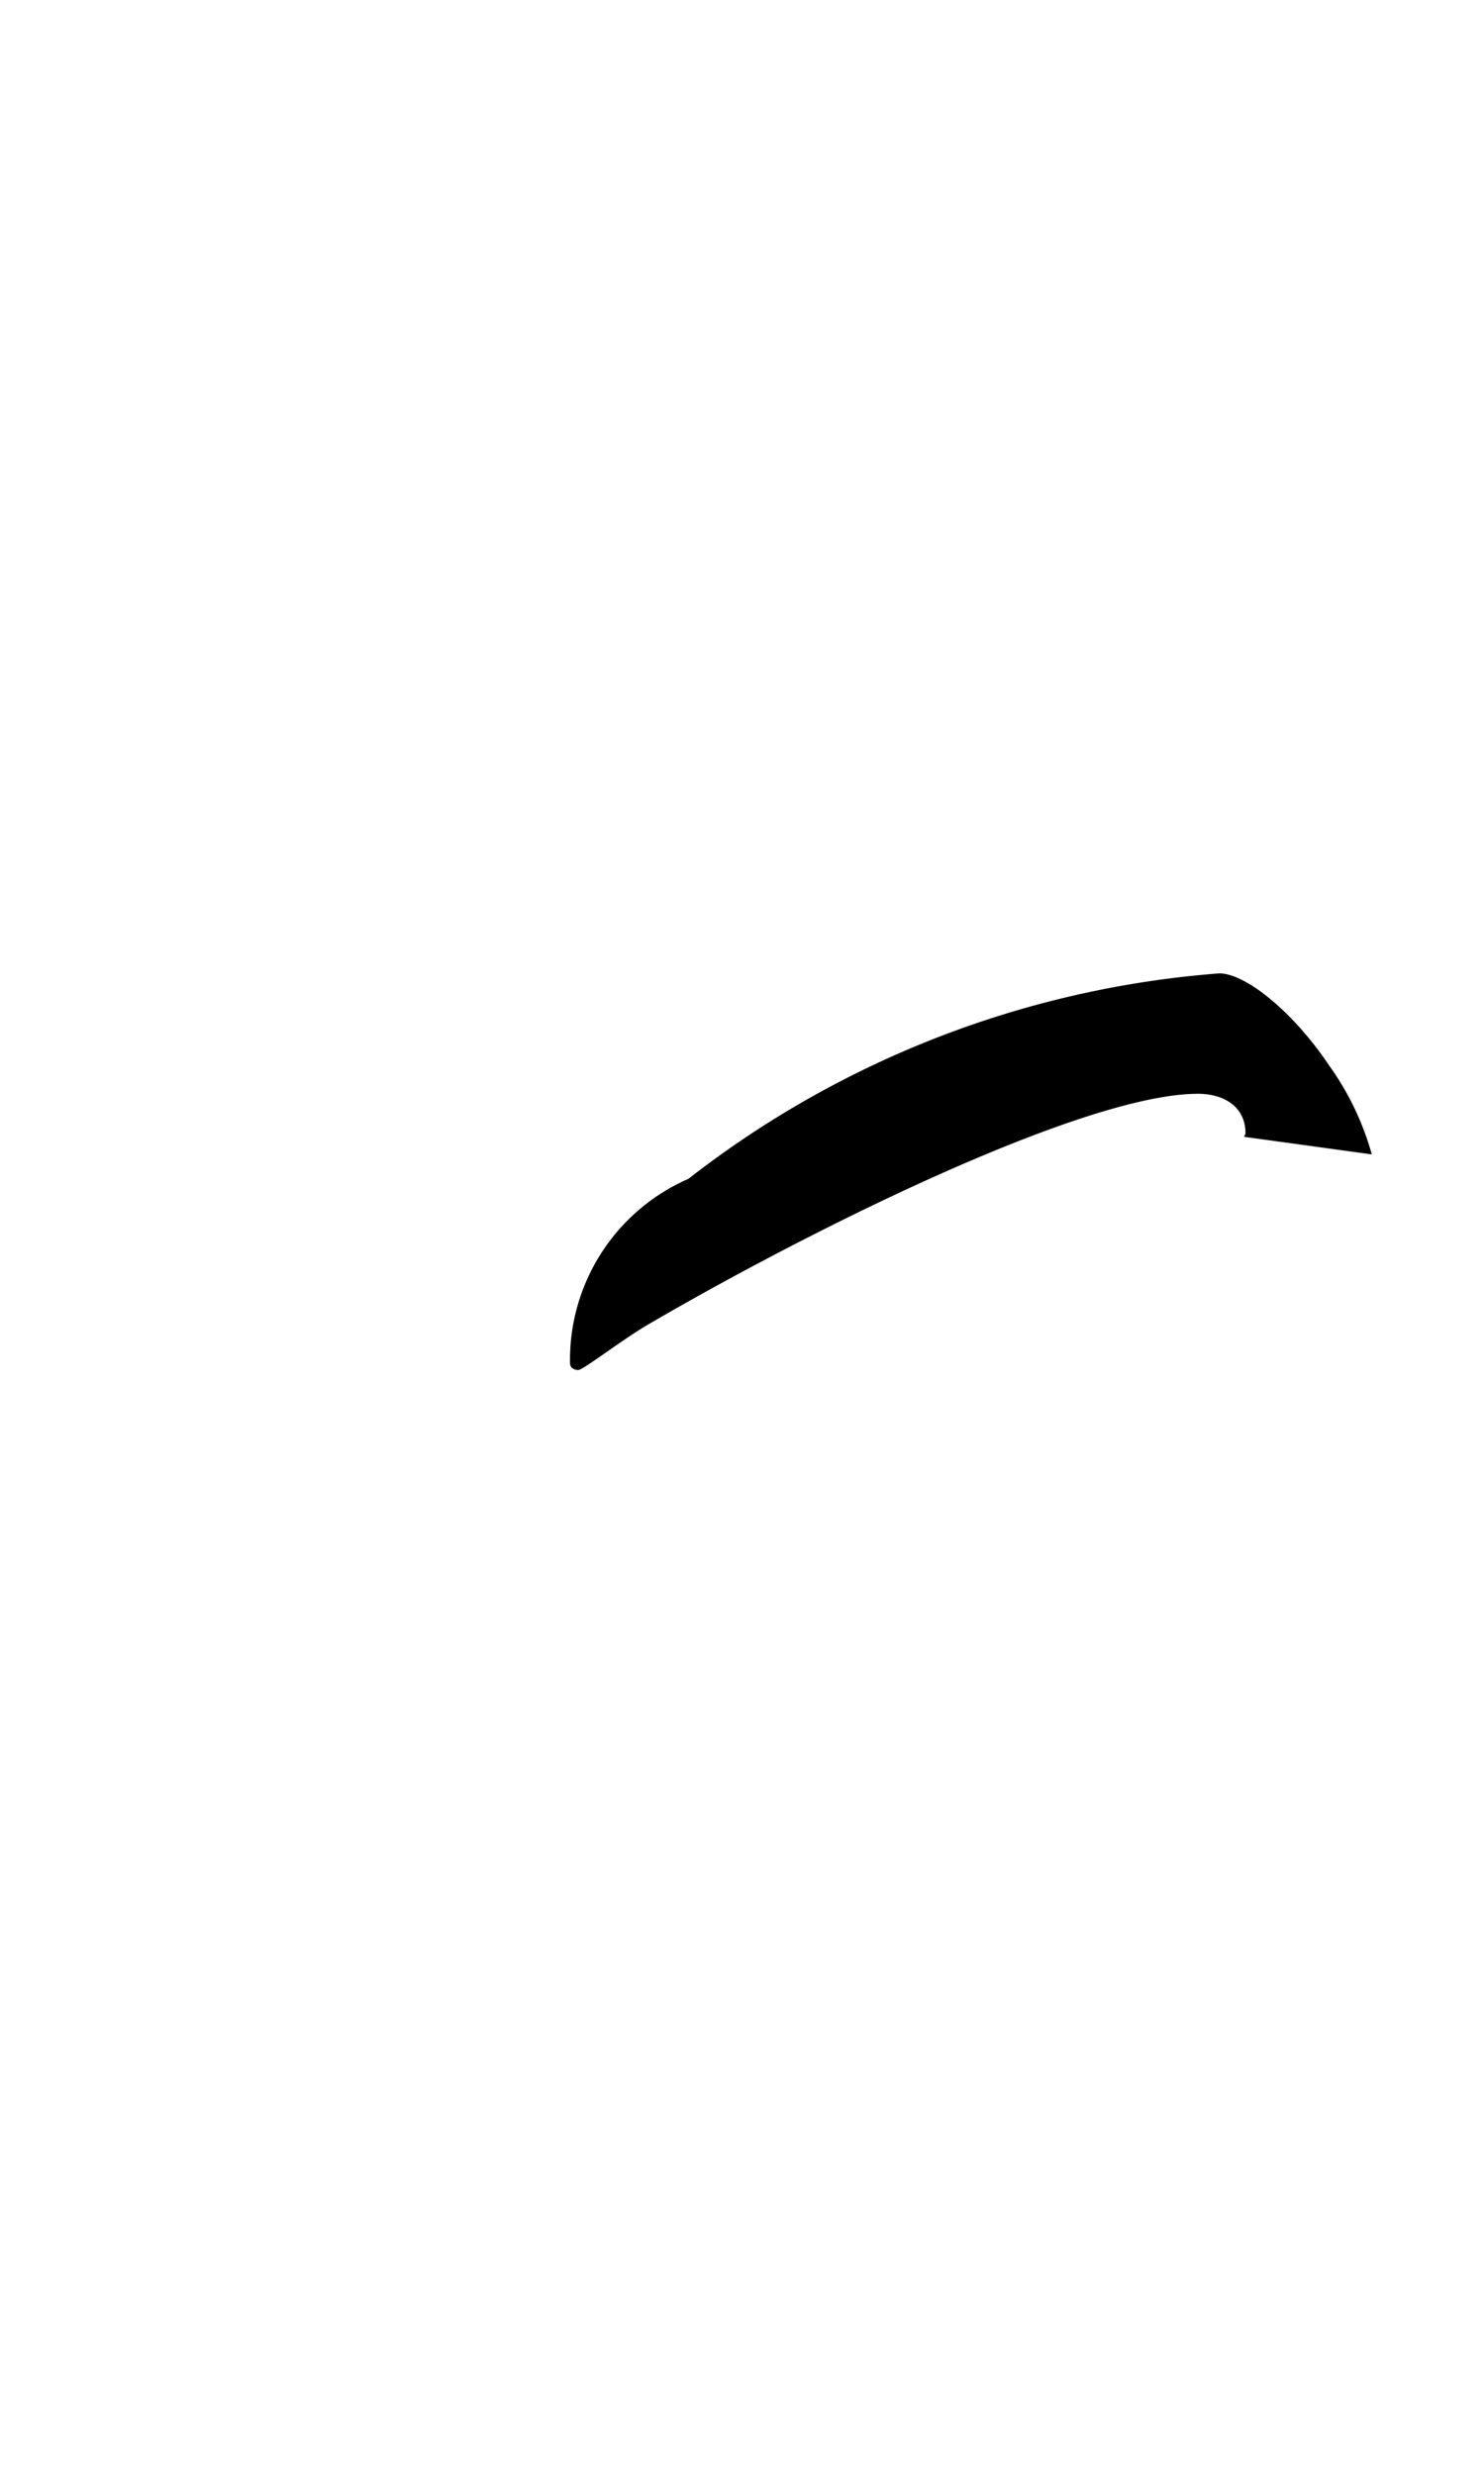 <svg xmlns="http://www.w3.org/2000/svg" viewBox="0 0 14.454 24.094"><path d="M5.632,13.336c.048,0,.433-.3.689-.448,1.648-.96,4.258-2.241,5.347-2.241.255,0,.463.128.463.384,0,.011-.011.024-.014.035l1.244.171a2.736,2.736,0,0,0-.413-.862c-.353-.528-.817-.9-1.072-.9a9.6,9.6,0,0,0-5.171,2,1.921,1.921,0,0,0-1.153,1.793C5.552,13.32,5.6,13.336,5.632,13.336Z"/></svg>
